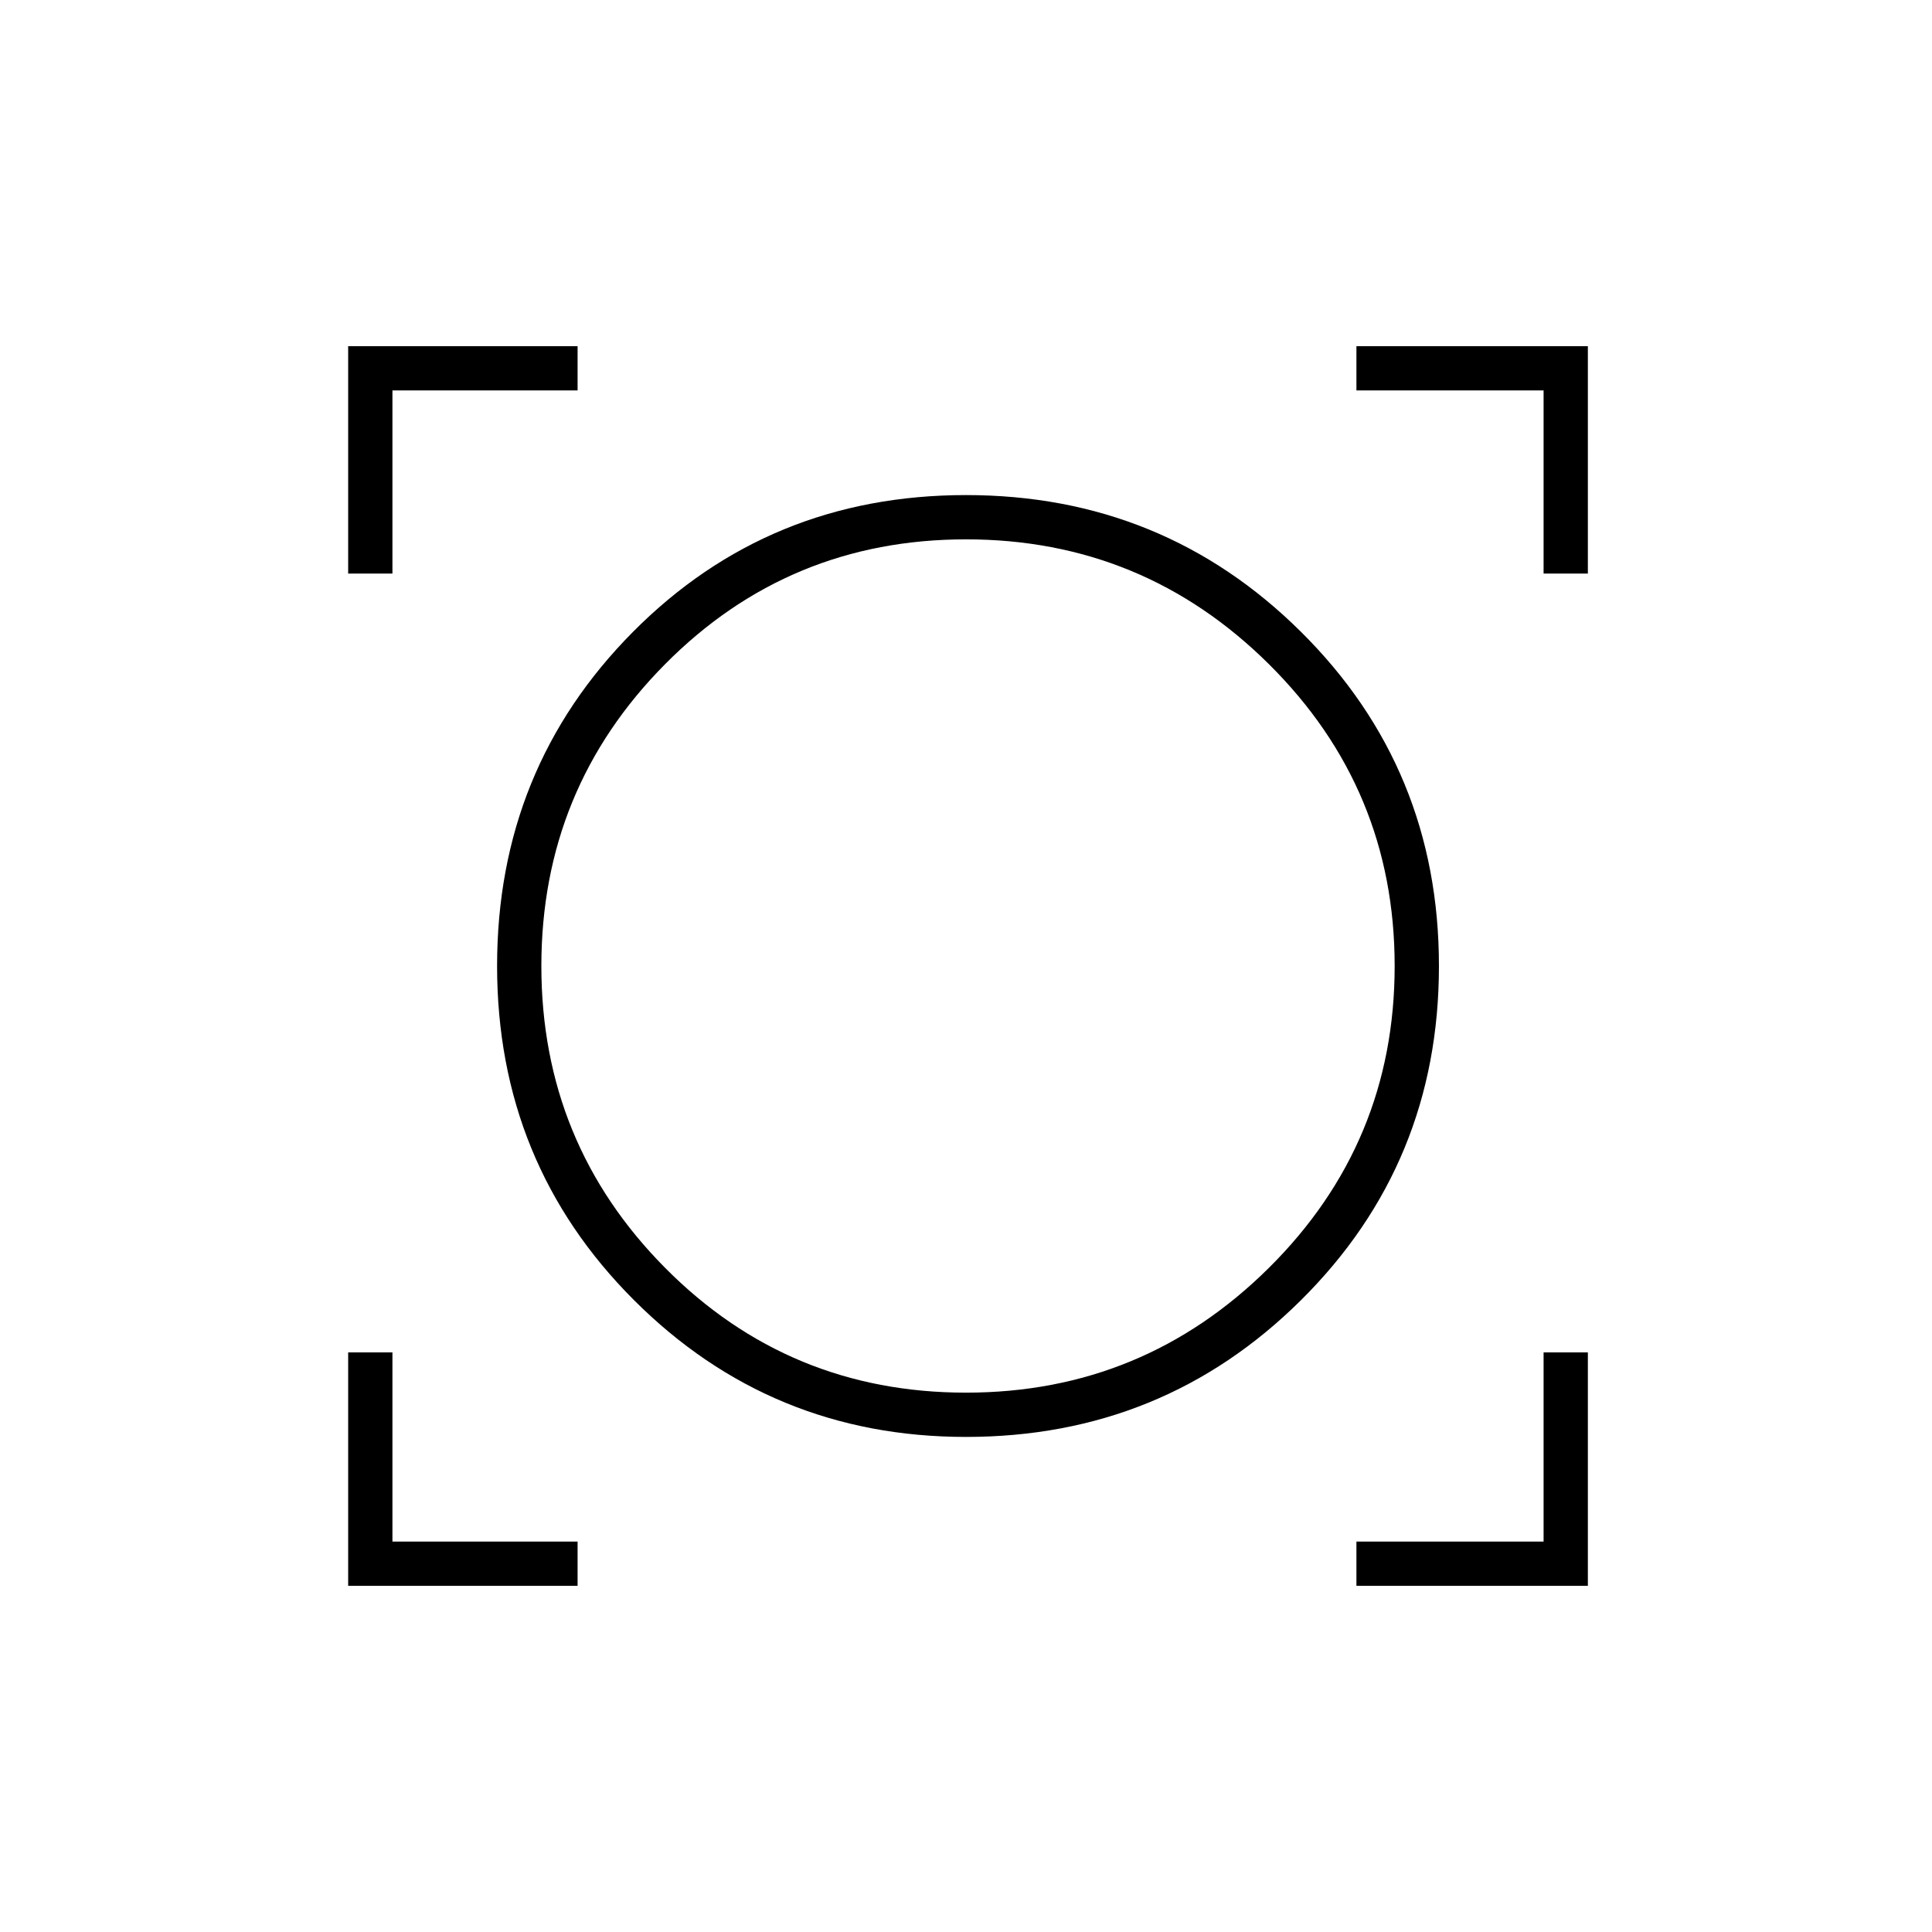 <svg xmlns="http://www.w3.org/2000/svg" height="48" width="48"><path d="M8.65 39.4v-5.8h1.1v4.7h4.6v1.1Zm25.05 0v-1.1h4.65v-4.7h1.1v5.8ZM24 35.7q-4.85 0-8.25-3.4-3.4-3.4-3.4-8.3t3.375-8.3Q19.1 12.3 24 12.3t8.325 3.4q3.425 3.4 3.425 8.3t-3.425 8.3Q28.9 35.7 24 35.7Zm0-1.1q4.4 0 7.525-3.1T34.65 24q0-4.4-3.125-7.5Q28.4 13.4 24 13.4t-7.475 3.1Q13.45 19.6 13.45 24t3.075 7.5Q19.6 34.6 24 34.6ZM8.65 14.25V8.6h5.7v1.1h-4.6v4.55Zm29.7 0V9.7H33.7V8.6h5.75v5.65ZM24.05 24Z"/></svg>